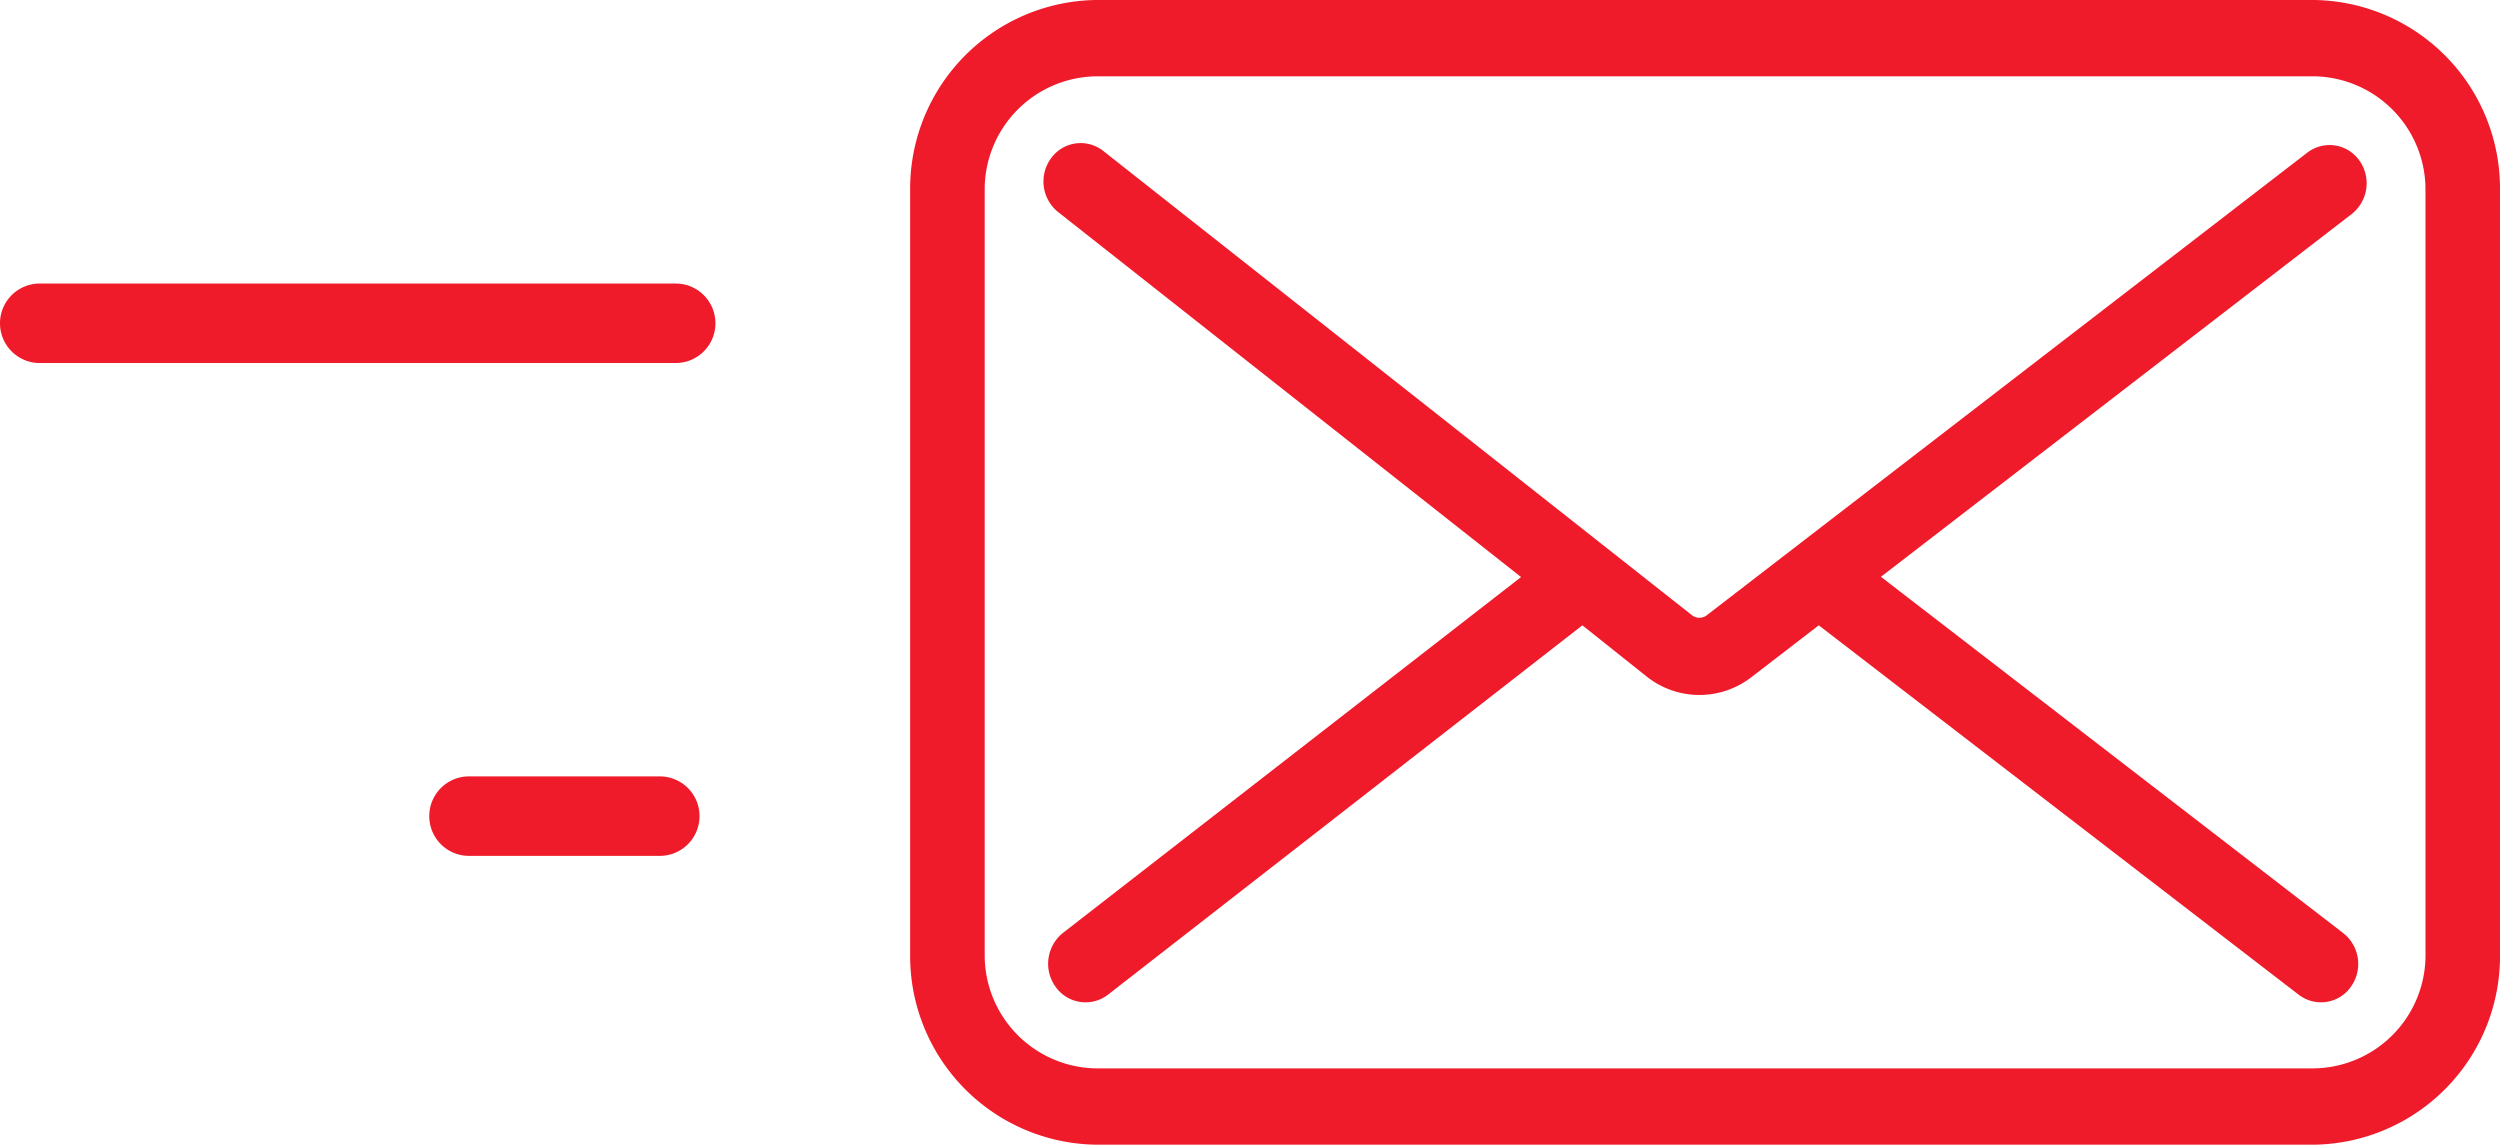 <svg xmlns="http://www.w3.org/2000/svg" width="78.624" height="36" viewBox="0 0 78.624 36">
  <g id="success" transform="translate(-2427.25 575.667)">
    <g id="_1904660_email_envelope_letter_mail_message_icon" data-name="1904660_email_envelope_letter_mail_message_icon" transform="translate(2455.874 -594.667)">
      <path id="Path_504" data-name="Path 504" d="M52.064,31a1.147,1.147,0,0,0-1.639-.246L31.542,45.3a.381.381,0,0,1-.468,0l-18.513-14.6a1.147,1.147,0,0,0-1.641.227,1.233,1.233,0,0,0,.22,1.693L25.7,44.1,11.3,55.286a1.241,1.241,0,0,0-.24,1.7,1.155,1.155,0,0,0,1.649.248L27.628,45.618l2.021,1.61a2.665,2.665,0,0,0,3.29.024l2.123-1.634L50.156,57.235a1.148,1.148,0,0,0,1.639-.246,1.233,1.233,0,0,0-.238-1.691L37.017,44.092,51.826,32.681A1.233,1.233,0,0,0,52.064,31Z" transform="translate(-6.487 -6.952)" fill="#ef1a2a"/>
      <path id="Path_505" data-name="Path 505" d="M44.141,19H5.859A5.931,5.931,0,0,0,0,25V49a5.931,5.931,0,0,0,5.859,6H44.141A5.931,5.931,0,0,0,50,49V25a5.931,5.931,0,0,0-5.859-6Zm3.516,30a3.559,3.559,0,0,1-3.516,3.6H5.859A3.559,3.559,0,0,1,2.344,49V25a3.559,3.559,0,0,1,3.516-3.6H44.141A3.559,3.559,0,0,1,47.656,25Z" transform="translate(0 0)" fill="#ef1a2a"/>
    </g>
    <path id="Контур_506" data-name="Контур 506" d="M20,1.25H0A1.25,1.25,0,0,1-1.25,0,1.25,1.25,0,0,1,0-1.25H20A1.25,1.25,0,0,1,21.25,0,1.25,1.25,0,0,1,20,1.25Z" transform="translate(2428.5 -565.5)" fill="#ef1a2a"/>
    <path id="Контур_508" data-name="Контур 508" d="M6,1.25H0A1.25,1.25,0,0,1-1.25,0,1.25,1.25,0,0,1,0-1.25H6A1.25,1.25,0,0,1,7.25,0,1.25,1.25,0,0,1,6,1.25Z" transform="translate(2442 -550)" fill="#ef1a2a"/>
  </g>
</svg>
